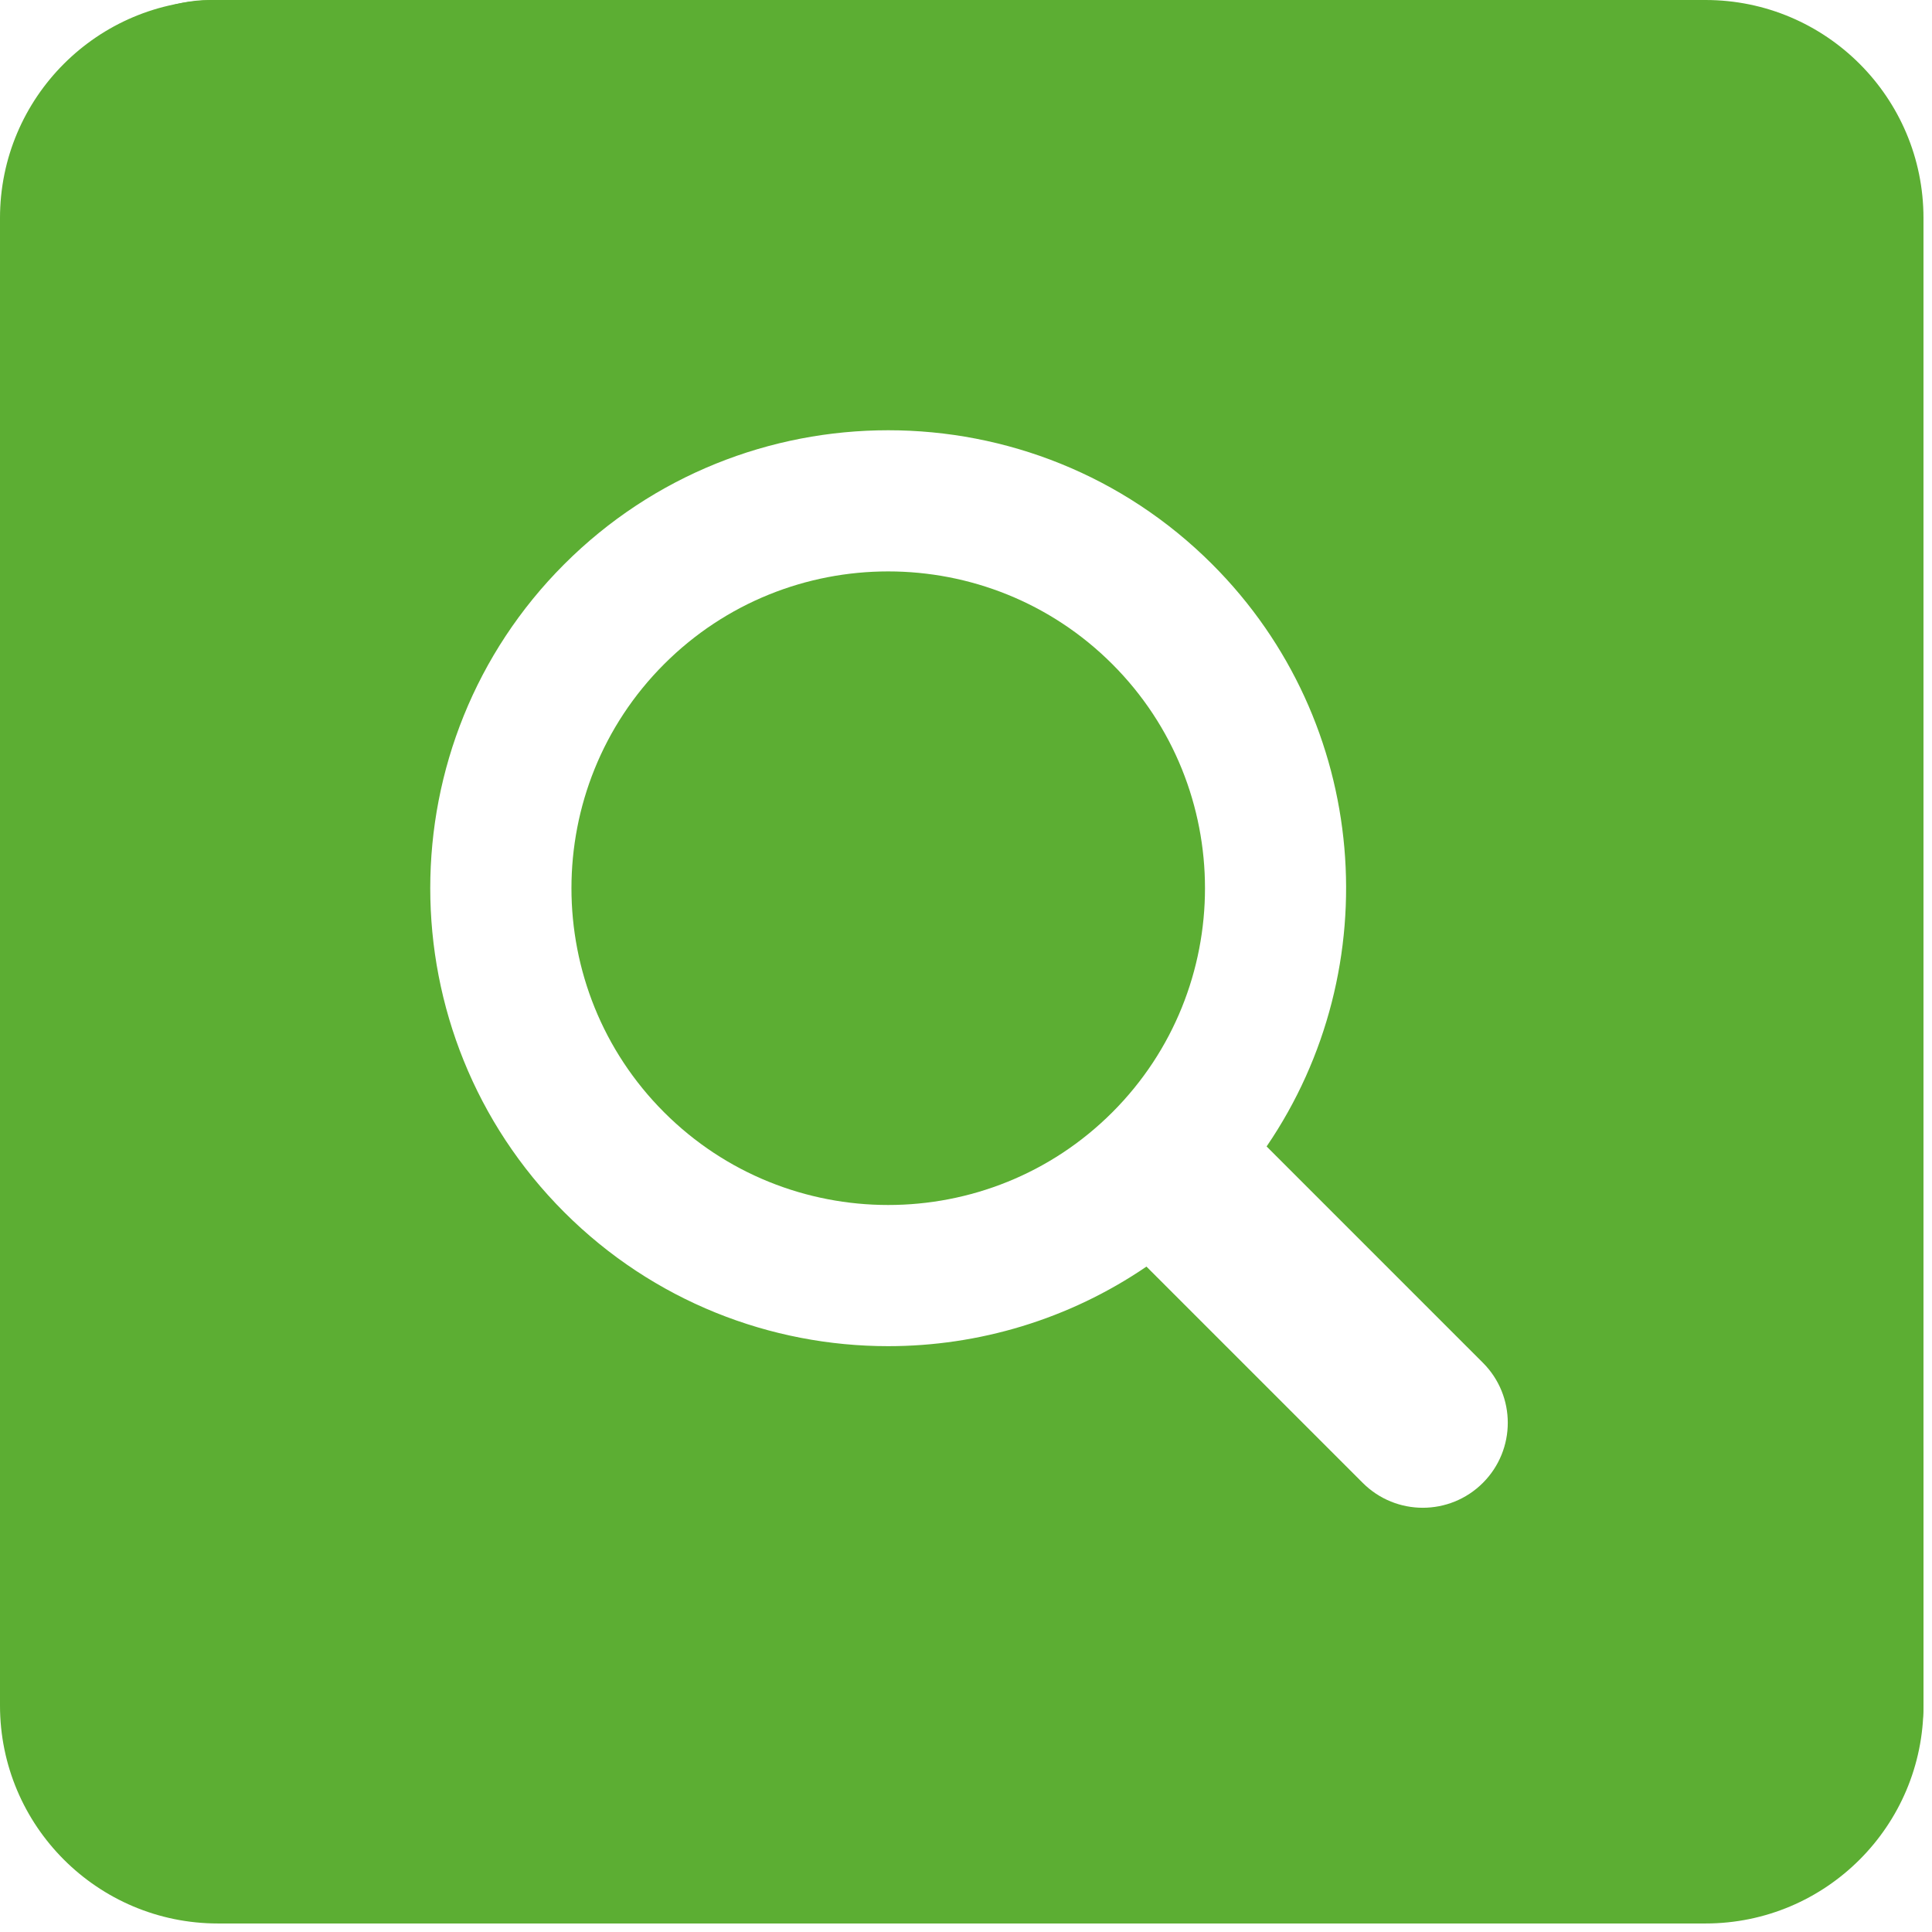 <svg xmlns="http://www.w3.org/2000/svg" xmlns:xlink="http://www.w3.org/1999/xlink" width="150" zoomAndPan="magnify" viewBox="0 0 112.5 112.5" height="150" preserveAspectRatio="xMidYMid meet" version="1.0"><defs><clipPath id="2f5775bcfd"><path d="M 1.684 74.93 L 38.34 74.93 L 38.34 109.34 L 1.684 109.34 Z M 1.684 74.93 " clip-rule="nonzero"/></clipPath><clipPath id="340805616e"><path d="M 14.379 74.93 L 25.645 74.93 C 32.656 74.93 38.34 80.613 38.34 87.621 L 38.34 96.648 C 38.34 103.656 32.656 109.34 25.645 109.34 L 14.379 109.34 C 7.367 109.34 1.684 103.656 1.684 96.648 L 1.684 87.621 C 1.684 80.613 7.367 74.93 14.379 74.93 Z M 14.379 74.93 " clip-rule="nonzero"/></clipPath><clipPath id="acb67ca7ef"><path d="M 0.746 0.746 L 111.254 0.746 L 111.254 111.254 L 0.746 111.254 Z M 0.746 0.746 " clip-rule="nonzero"/></clipPath><clipPath id="38c036d8a2"><path d="M 0 12.695 L 0 99.309 C 0 106.32 5.684 112.004 12.695 112.004 L 99.309 112.004 C 106.32 112.004 112.004 106.32 112.004 99.309 L 112.004 12.695 C 112.004 5.684 106.32 0 99.309 0 L 12.695 0 C 5.684 0 0 5.684 0 12.695 Z M 0 12.695 " clip-rule="nonzero"/></clipPath><clipPath id="83a534fc92"><path d="M 13.59 0.895 L 98.414 0.895 C 105.422 0.895 111.105 6.578 111.105 13.59 L 111.105 98.414 C 111.105 105.422 105.422 111.105 98.414 111.105 L 13.59 111.105 C 6.578 111.105 0.895 105.422 0.895 98.414 L 0.895 13.59 C 0.895 6.578 6.578 0.895 13.59 0.895 Z M 13.59 0.895 " clip-rule="nonzero"/></clipPath><clipPath id="2b515e3bbf"><path d="M 33 33 L 71 33 L 71 71 L 33 71 Z M 33 33 " clip-rule="nonzero"/></clipPath><clipPath id="3be3cc9685"><path d="M 0 12.695 L 0 99.309 C 0 106.32 5.684 112.004 12.695 112.004 L 99.309 112.004 C 106.32 112.004 112.004 106.32 112.004 99.309 L 112.004 12.695 C 112.004 5.684 106.32 0 99.309 0 L 12.695 0 C 5.684 0 0 5.684 0 12.695 Z M 0 12.695 " clip-rule="nonzero"/></clipPath><clipPath id="ca57ed8e56"><path d="M 13.59 0.895 L 98.414 0.895 C 105.422 0.895 111.105 6.578 111.105 13.59 L 111.105 98.414 C 111.105 105.422 105.422 111.105 98.414 111.105 L 13.59 111.105 C 6.578 111.105 0.895 105.422 0.895 98.414 L 0.895 13.59 C 0.895 6.578 6.578 0.895 13.59 0.895 Z M 13.59 0.895 " clip-rule="nonzero"/></clipPath><clipPath id="3c004c7c8a"><path d="M 0 0 L 112.004 0 L 112.004 112.004 L 0 112.004 Z M 0 0 " clip-rule="nonzero"/></clipPath><clipPath id="fb27471e5f"><path d="M 0 12.695 L 0 99.309 C 0 106.32 5.684 112.004 12.695 112.004 L 99.309 112.004 C 106.32 112.004 112.004 106.32 112.004 99.309 L 112.004 12.695 C 112.004 5.684 106.32 0 99.309 0 L 12.695 0 C 5.684 0 0 5.684 0 12.695 Z M 0 12.695 " clip-rule="nonzero"/></clipPath><clipPath id="de70a2f160"><path d="M 0 12.695 L 0 99.309 C 0 106.32 5.684 112.004 12.695 112.004 L 99.309 112.004 C 106.32 112.004 112.004 106.32 112.004 99.309 L 112.004 12.695 C 112.004 5.684 106.32 0 99.309 0 L 12.695 0 C 5.684 0 0 5.684 0 12.695 Z M 0 12.695 " clip-rule="nonzero"/></clipPath><clipPath id="9699314627"><path d="M 91.645 74.93 L 112.004 74.93 L 112.004 109.34 L 91.645 109.34 Z M 91.645 74.93 " clip-rule="nonzero"/></clipPath><clipPath id="b45cfc19ec"><path d="M 101.824 74.93 C 107.445 74.93 112.004 79.484 112.004 85.109 L 112.004 99.164 C 112.004 104.785 107.445 109.34 101.824 109.34 C 96.203 109.34 91.645 104.785 91.645 99.164 L 91.645 85.109 C 91.645 79.484 96.203 74.93 101.824 74.93 Z M 101.824 74.93 " clip-rule="nonzero"/></clipPath><clipPath id="76e5d7d79c"><path d="M 65.168 92.137 L 101.824 92.137 L 101.824 109.34 L 65.168 109.34 Z M 65.168 92.137 " clip-rule="nonzero"/></clipPath><clipPath id="7326e726a3"><path d="M 73.773 92.137 L 93.219 92.137 C 95.504 92.137 97.691 93.043 99.305 94.656 C 100.918 96.27 101.824 98.457 101.824 100.738 C 101.824 103.02 100.918 105.207 99.305 106.82 C 97.691 108.434 95.504 109.34 93.219 109.34 L 73.773 109.34 C 71.492 109.34 69.305 108.434 67.691 106.82 C 66.074 105.207 65.168 103.02 65.168 100.738 C 65.168 98.457 66.074 96.27 67.691 94.656 C 69.305 93.043 71.492 92.137 73.773 92.137 Z M 73.773 92.137 " clip-rule="nonzero"/></clipPath><clipPath id="e4a9449d64"><path d="M 4.09 0 L 41.277 0 L 41.277 16.297 L 4.09 16.297 Z M 4.09 0 " clip-rule="nonzero"/></clipPath><clipPath id="a22a7eeba9"><path d="M 12.238 0 L 33.129 0 C 37.629 0 41.277 3.648 41.277 8.148 C 41.277 12.648 37.629 16.297 33.129 16.297 L 12.238 16.297 C 7.738 16.297 4.09 12.648 4.09 8.148 C 4.09 3.648 7.738 0 12.238 0 Z M 12.238 0 " clip-rule="nonzero"/></clipPath><clipPath id="9e76be8957"><path d="M 4.09 5.664 L 26.77 5.664 L 26.77 40.074 L 4.09 40.074 Z M 4.09 5.664 " clip-rule="nonzero"/></clipPath><clipPath id="50d8a83aba"><path d="M 15.43 5.664 C 21.695 5.664 26.77 10.738 26.77 17.004 L 26.77 28.734 C 26.77 34.996 21.695 40.074 15.43 40.074 C 9.168 40.074 4.09 34.996 4.09 28.734 L 4.09 17.004 C 4.09 10.738 9.168 5.664 15.43 5.664 Z M 15.43 5.664 " clip-rule="nonzero"/></clipPath><clipPath id="a700533b56"><path d="M 73.316 2.992 L 109.973 2.992 L 109.973 37.402 L 73.316 37.402 Z M 73.316 2.992 " clip-rule="nonzero"/></clipPath><clipPath id="9f95112ea3"><path d="M 86.012 2.992 L 97.277 2.992 C 104.289 2.992 109.973 8.676 109.973 15.684 L 109.973 24.711 C 109.973 31.719 104.289 37.402 97.277 37.402 L 86.012 37.402 C 79 37.402 73.316 31.719 73.316 24.711 L 73.316 15.684 C 73.316 8.676 79 2.992 86.012 2.992 Z M 86.012 2.992 " clip-rule="nonzero"/></clipPath></defs><g clip-path="url(#2f5775bcfd)"><g clip-path="url(#340805616e)"><path fill="#5cae33" d="M 1.684 74.93 L 38.34 74.93 L 38.34 109.34 L 1.684 109.34 Z M 1.684 74.93 " fill-opacity="1" fill-rule="nonzero"/></g></g><g clip-path="url(#acb67ca7ef)"><g clip-path="url(#38c036d8a2)"><g clip-path="url(#83a534fc92)"><path fill="#5cae33" d="M 86.348 86.348 C 85.383 87.312 84.117 87.797 82.848 87.797 C 81.582 87.797 80.316 87.312 79.352 86.348 L 66.758 73.754 C 62.238 76.836 56.98 78.387 51.719 78.387 C 44.887 78.387 38.055 75.785 32.855 70.586 C 22.453 60.184 22.453 43.258 32.855 32.855 C 43.258 22.453 60.184 22.453 70.586 32.855 C 79.793 42.062 80.844 56.375 73.754 66.758 L 86.348 79.352 C 88.281 81.281 88.281 84.414 86.348 86.348 Z M 56 0 C 25.074 0 0 25.074 0 56 C 0 86.93 25.074 112.004 56 112.004 C 86.93 112.004 112.004 86.93 112.004 56 C 112.004 25.074 86.93 0 56 0 " fill-opacity="1" fill-rule="nonzero"/></g></g></g><g clip-path="url(#2b515e3bbf)"><g clip-path="url(#3be3cc9685)"><g clip-path="url(#ca57ed8e56)"><path fill="#5cae33" d="M 51.719 33.273 C 46.992 33.273 42.27 35.074 38.672 38.672 C 31.477 45.867 31.477 57.574 38.672 64.77 C 45.867 71.965 57.574 71.965 64.77 64.77 C 71.965 57.574 71.965 45.867 64.77 38.672 C 61.172 35.074 56.445 33.273 51.719 33.273 " fill-opacity="1" fill-rule="nonzero"/></g></g></g><g clip-path="url(#3c004c7c8a)"><g clip-path="url(#fb27471e5f)"><g clip-path="url(#de70a2f160)"><path stroke-linecap="butt" transform="matrix(0.747, 0, 0, 0.747, 0, 0)" fill="none" stroke-linejoin="miter" d="M -0 17.002 L -0 133 C -0 142.39 7.612 150.002 17.002 150.002 L 133 150.002 C 142.39 150.002 150.002 142.39 150.002 133 L 150.002 17.002 C 150.002 7.612 142.39 -0 133 -0 L 17.002 -0 C 7.612 -0 -0 7.612 -0 17.002 Z M -0 17.002 " stroke="#5cae33" stroke-width="14" stroke-opacity="1" stroke-miterlimit="4"/></g></g></g><g clip-path="url(#9699314627)"><g clip-path="url(#b45cfc19ec)"><path fill="#5cae33" d="M 91.645 74.93 L 112.004 74.93 L 112.004 109.34 L 91.645 109.34 Z M 91.645 74.93 " fill-opacity="1" fill-rule="nonzero"/></g></g><g clip-path="url(#76e5d7d79c)"><g clip-path="url(#7326e726a3)"><path fill="#5cae33" d="M 65.168 92.137 L 101.824 92.137 L 101.824 109.34 L 65.168 109.34 Z M 65.168 92.137 " fill-opacity="1" fill-rule="nonzero"/></g></g><g clip-path="url(#e4a9449d64)"><g clip-path="url(#a22a7eeba9)"><path fill="#5cae33" d="M 4.09 0 L 41.277 0 L 41.277 16.297 L 4.09 16.297 Z M 4.09 0 " fill-opacity="1" fill-rule="nonzero"/></g></g><g clip-path="url(#9e76be8957)"><g clip-path="url(#50d8a83aba)"><path fill="#5cae33" d="M 4.09 5.664 L 26.77 5.664 L 26.77 40.074 L 4.09 40.074 Z M 4.09 5.664 " fill-opacity="1" fill-rule="nonzero"/></g></g><g clip-path="url(#a700533b56)"><g clip-path="url(#9f95112ea3)"><path fill="#5cae33" d="M 73.316 2.992 L 109.973 2.992 L 109.973 37.402 L 73.316 37.402 Z M 73.316 2.992 " fill-opacity="1" fill-rule="nonzero"/></g></g></svg>